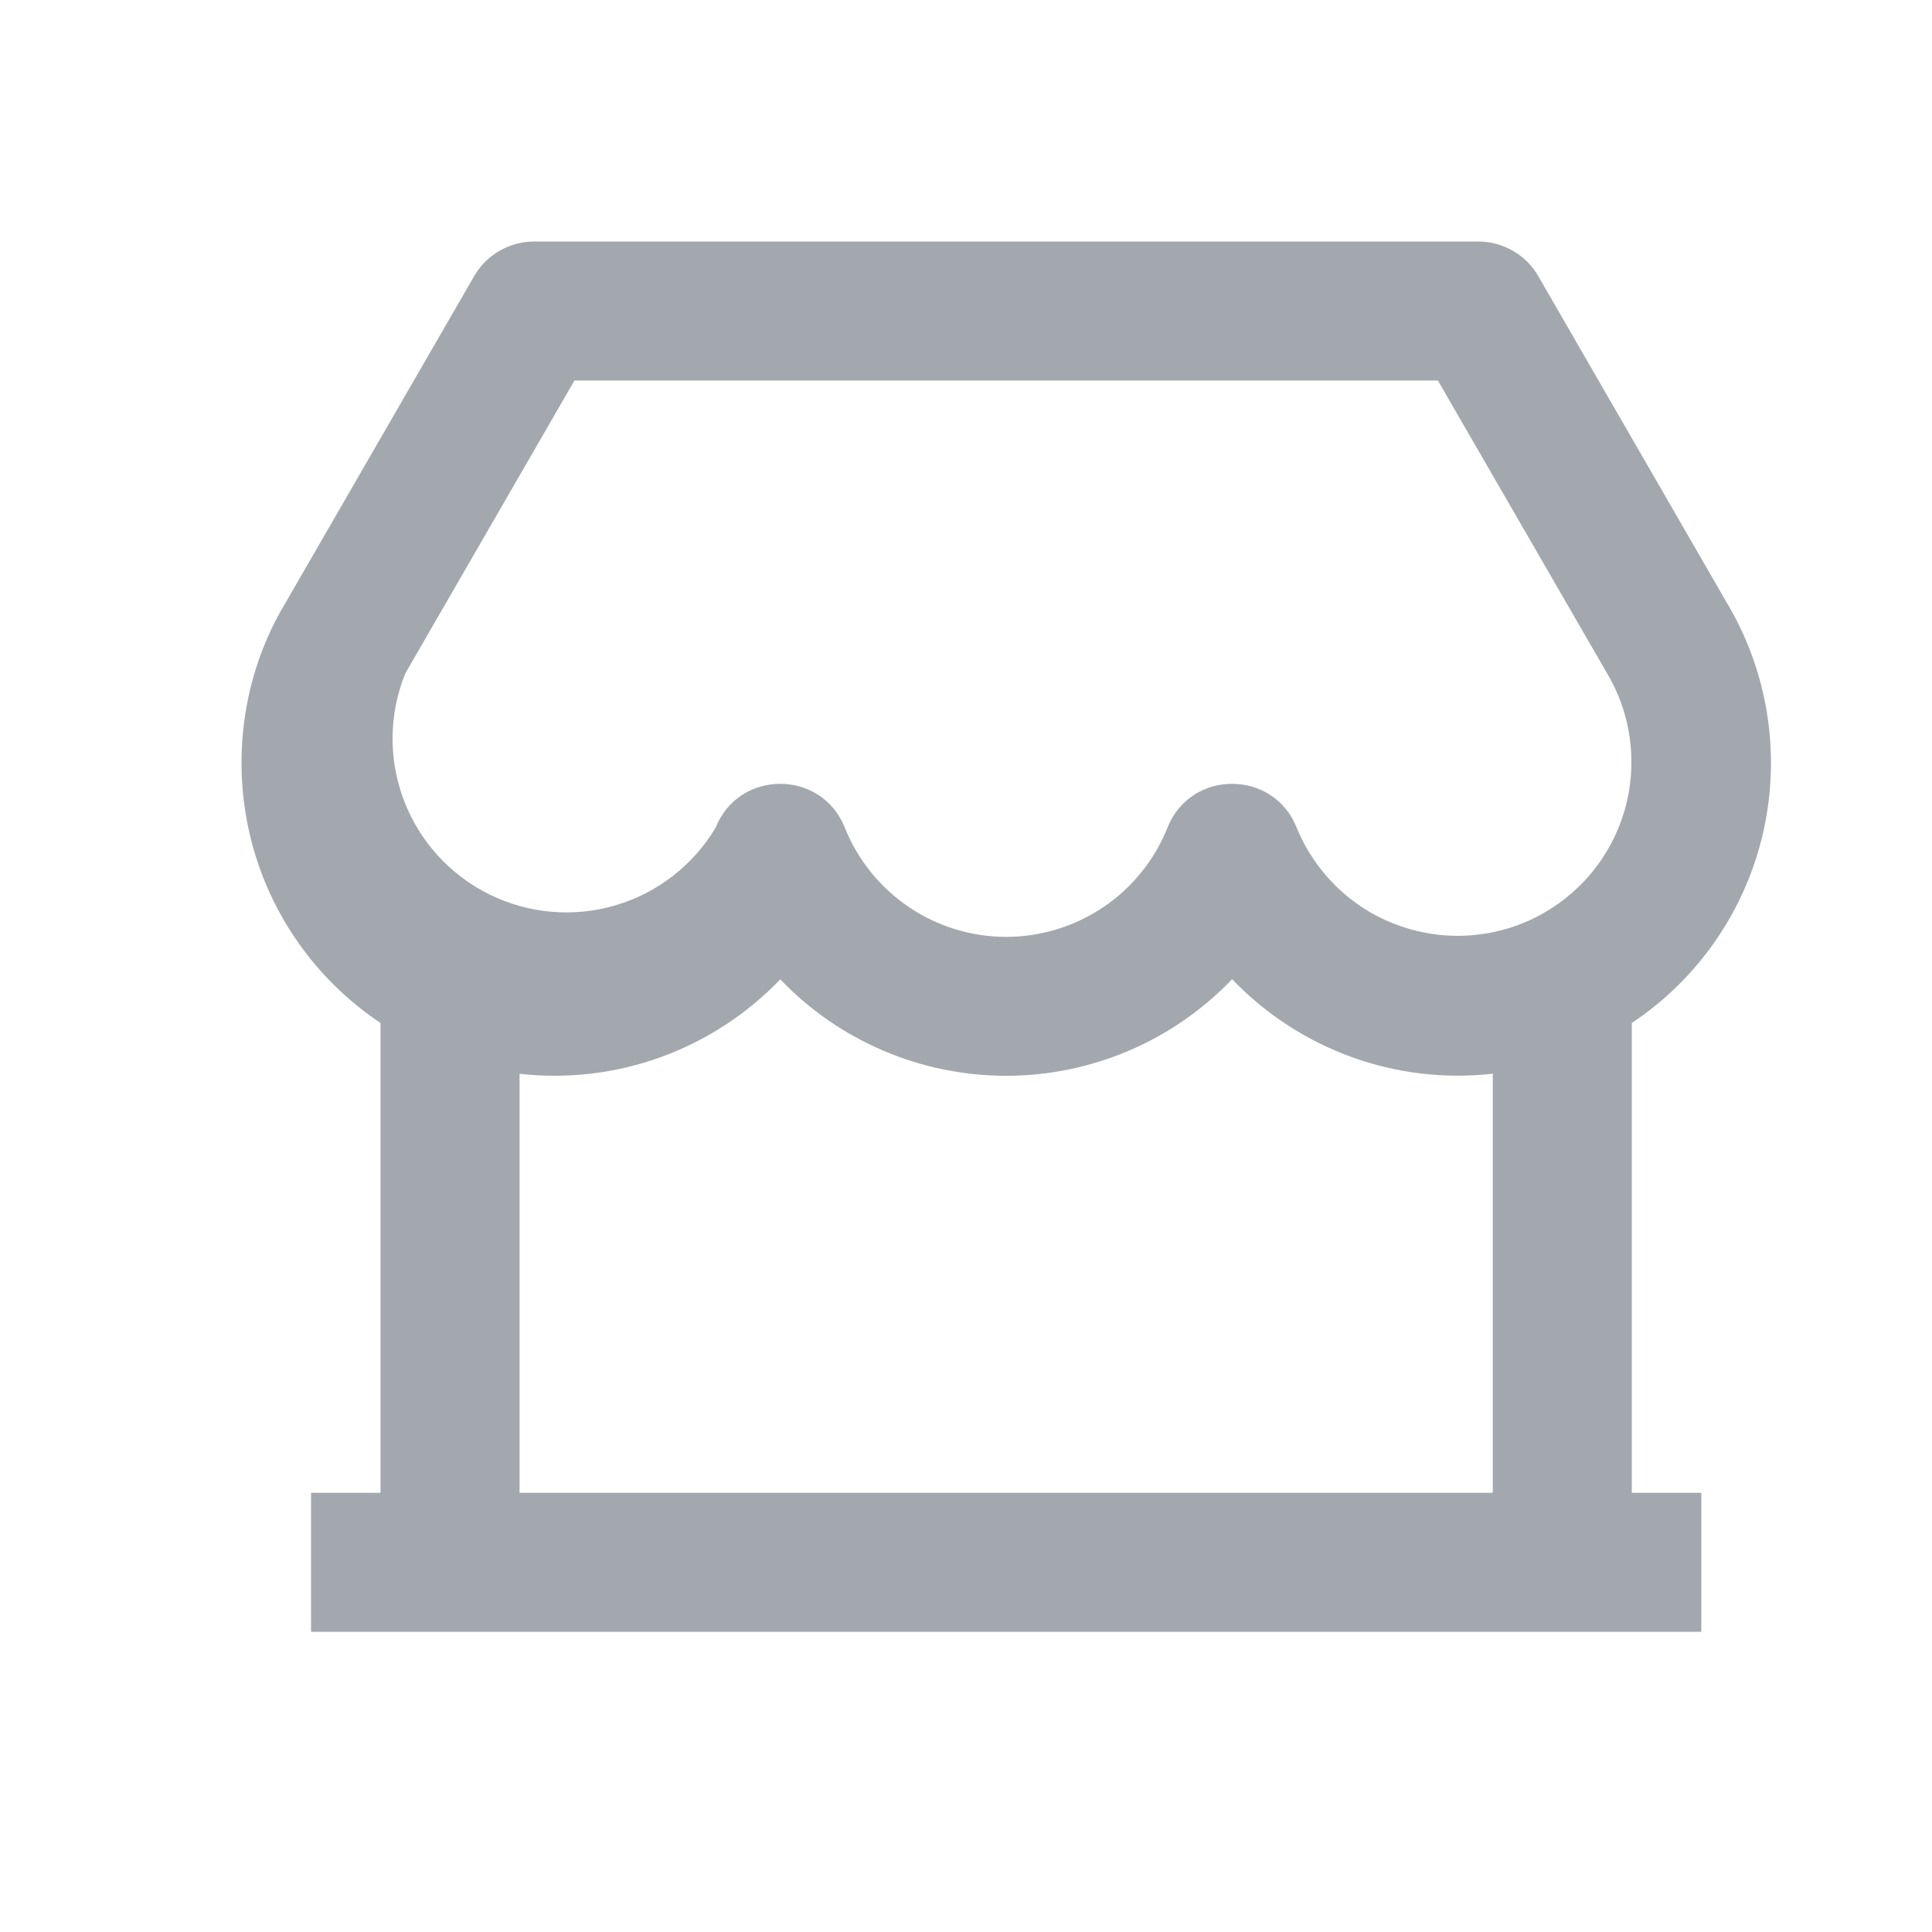 <svg viewBox="0 0 24 24" fill="none" xmlns="http://www.w3.org/2000/svg">
    <path d="M20.271 12.708V18.544H21.134V20.271H3.864V18.544H4.727V12.708C4.195 12.353 3.76 11.873 3.458 11.309C3.157 10.745 3 10.116 3 9.477C3 8.762 3.193 8.074 3.547 7.488L5.889 3.432C5.964 3.3 6.073 3.191 6.205 3.116C6.336 3.04 6.485 3 6.636 3H18.363C18.514 3 18.663 3.04 18.794 3.116C18.926 3.191 19.035 3.3 19.11 3.432L21.444 7.475C21.959 8.331 22.124 9.352 21.906 10.326C21.688 11.301 21.102 12.154 20.271 12.708ZM18.544 13.338C17.95 13.405 17.349 13.334 16.787 13.13C16.226 12.926 15.719 12.596 15.306 12.164C14.943 12.543 14.508 12.845 14.025 13.051C13.543 13.257 13.024 13.364 12.499 13.364C11.975 13.364 11.456 13.258 10.973 13.052C10.491 12.846 10.055 12.545 9.693 12.166C9.279 12.597 8.772 12.928 8.211 13.131C7.649 13.335 7.048 13.406 6.454 13.339V18.544H18.544V13.339V13.338ZM7.136 4.727L5.035 8.365C4.83 8.87 4.824 9.433 5.017 9.941C5.21 10.45 5.589 10.867 6.076 11.109C6.564 11.351 7.124 11.4 7.646 11.246C8.168 11.092 8.613 10.747 8.891 10.279C9.18 9.556 10.204 9.556 10.494 10.279C10.654 10.68 10.931 11.024 11.288 11.266C11.645 11.508 12.067 11.638 12.499 11.638C12.931 11.638 13.353 11.508 13.71 11.266C14.068 11.024 14.344 10.68 14.504 10.279C14.793 9.556 15.817 9.556 16.107 10.279C16.219 10.555 16.387 10.804 16.6 11.012C16.813 11.22 17.067 11.382 17.346 11.486C17.625 11.591 17.922 11.638 18.219 11.622C18.517 11.607 18.808 11.53 19.074 11.397C19.34 11.263 19.576 11.076 19.766 10.848C19.957 10.619 20.098 10.353 20.181 10.067C20.264 9.781 20.286 9.481 20.248 9.186C20.209 8.89 20.11 8.606 19.956 8.351L17.862 4.727H7.136H7.136Z"
          fill="#A3A8AF"/>
</svg>
